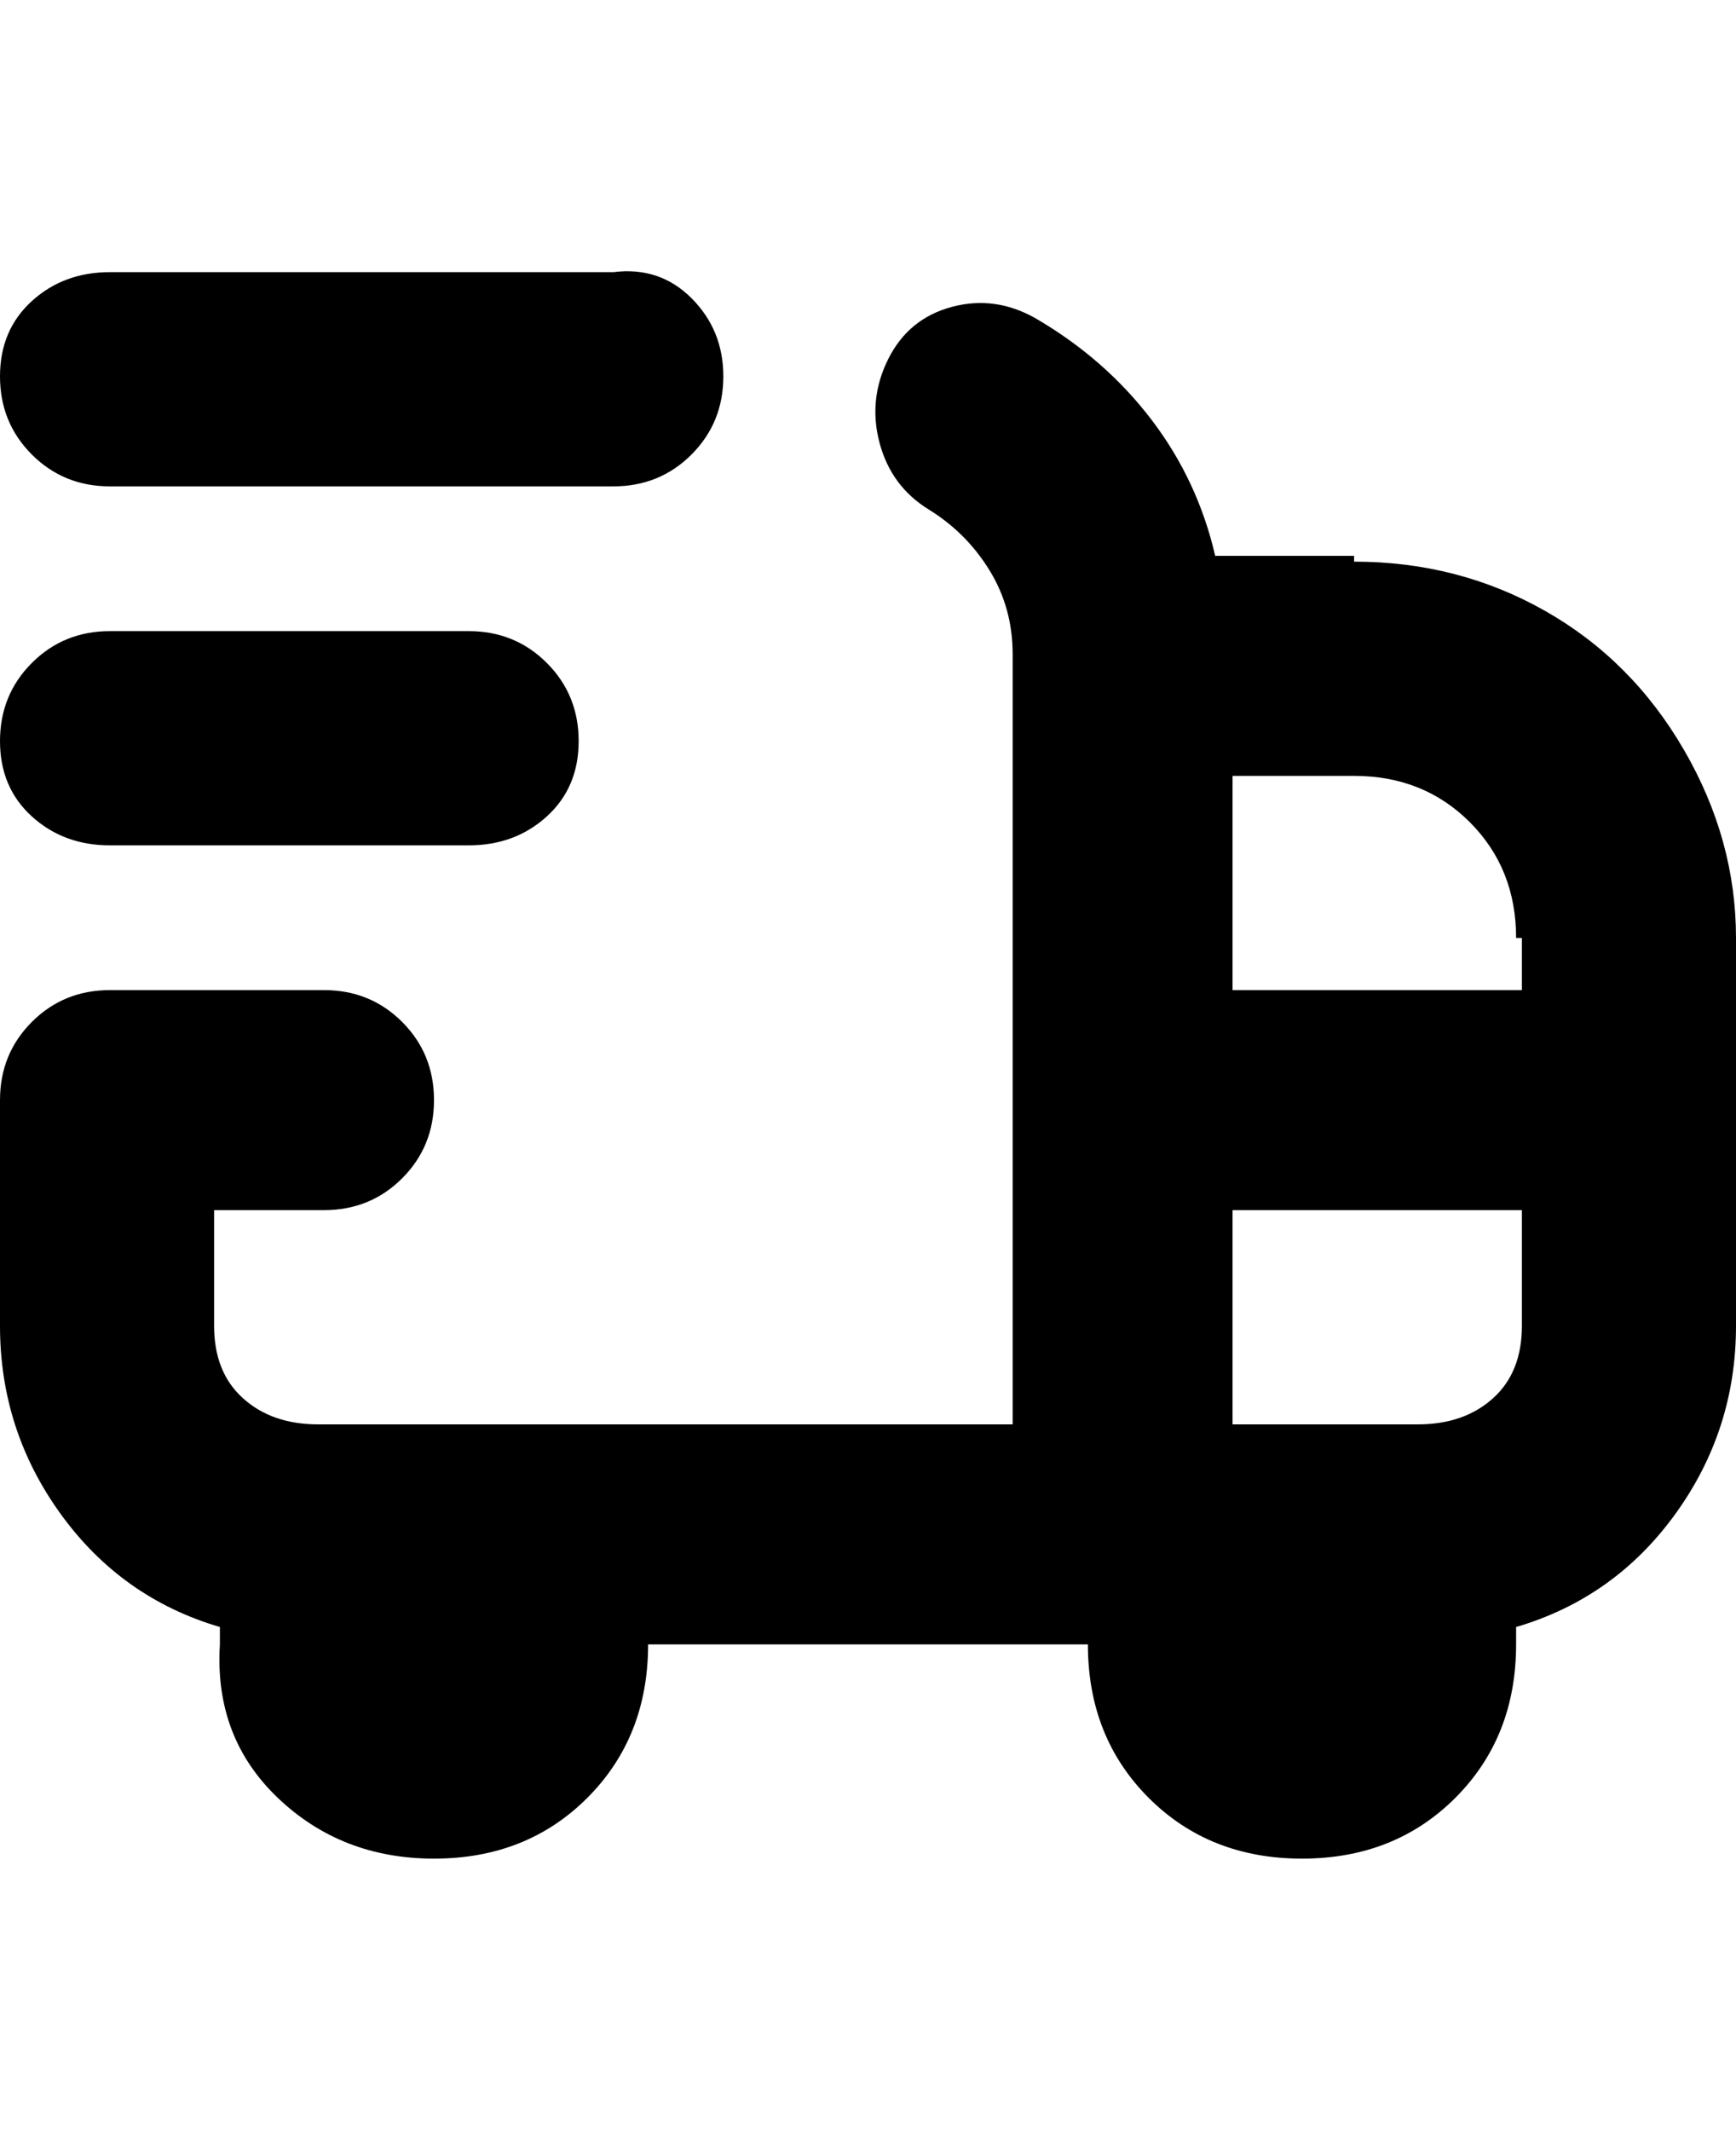 <svg viewBox="0 0 300 368" xmlns="http://www.w3.org/2000/svg"><path d="M234 96h-24q-3-13-11-23.5T179 55q-7-4-14.5-2t-11 9q-3.5 7-1.5 14.5t8.5 11.5q6.5 4 10.5 10.5t4 14.5v133H55q-8 0-13-4.5T37 229v-20h19q8 0 13.5-5.5T75 190q0-8-5.5-13.5T56 171H19q-8 0-13.5 5.5T0 190v39q0 18 10.5 32.5T38 281v3q-1 16 10 26.5T75 321q16 0 26.5-10.5T112 284h76q0 16 10.5 26.5T225 321q16 0 26.5-10.5T262 284v-3q17-5 27.5-19.5T300 229v-67q0-17-9-32.5t-24-24Q252 97 234 97v-1zm29 66v9h-50v-37h21q12 0 20 8t8 20h1zm-18 84h-32v-37h50v20q0 8-5 12.5t-13 4.5zM0 65q0-8 5.5-13T19 47h87q8-1 13.5 4.5T125 65q0 8-5.5 13.5T106 84H19q-8 0-13.5-5.5T0 65zm0 63q0-8 5.5-13.5T19 109h62q8 0 13.5 5.5T100 128q0 8-5.5 13T81 146H19q-8 0-13.5-5T0 128z"/></svg>